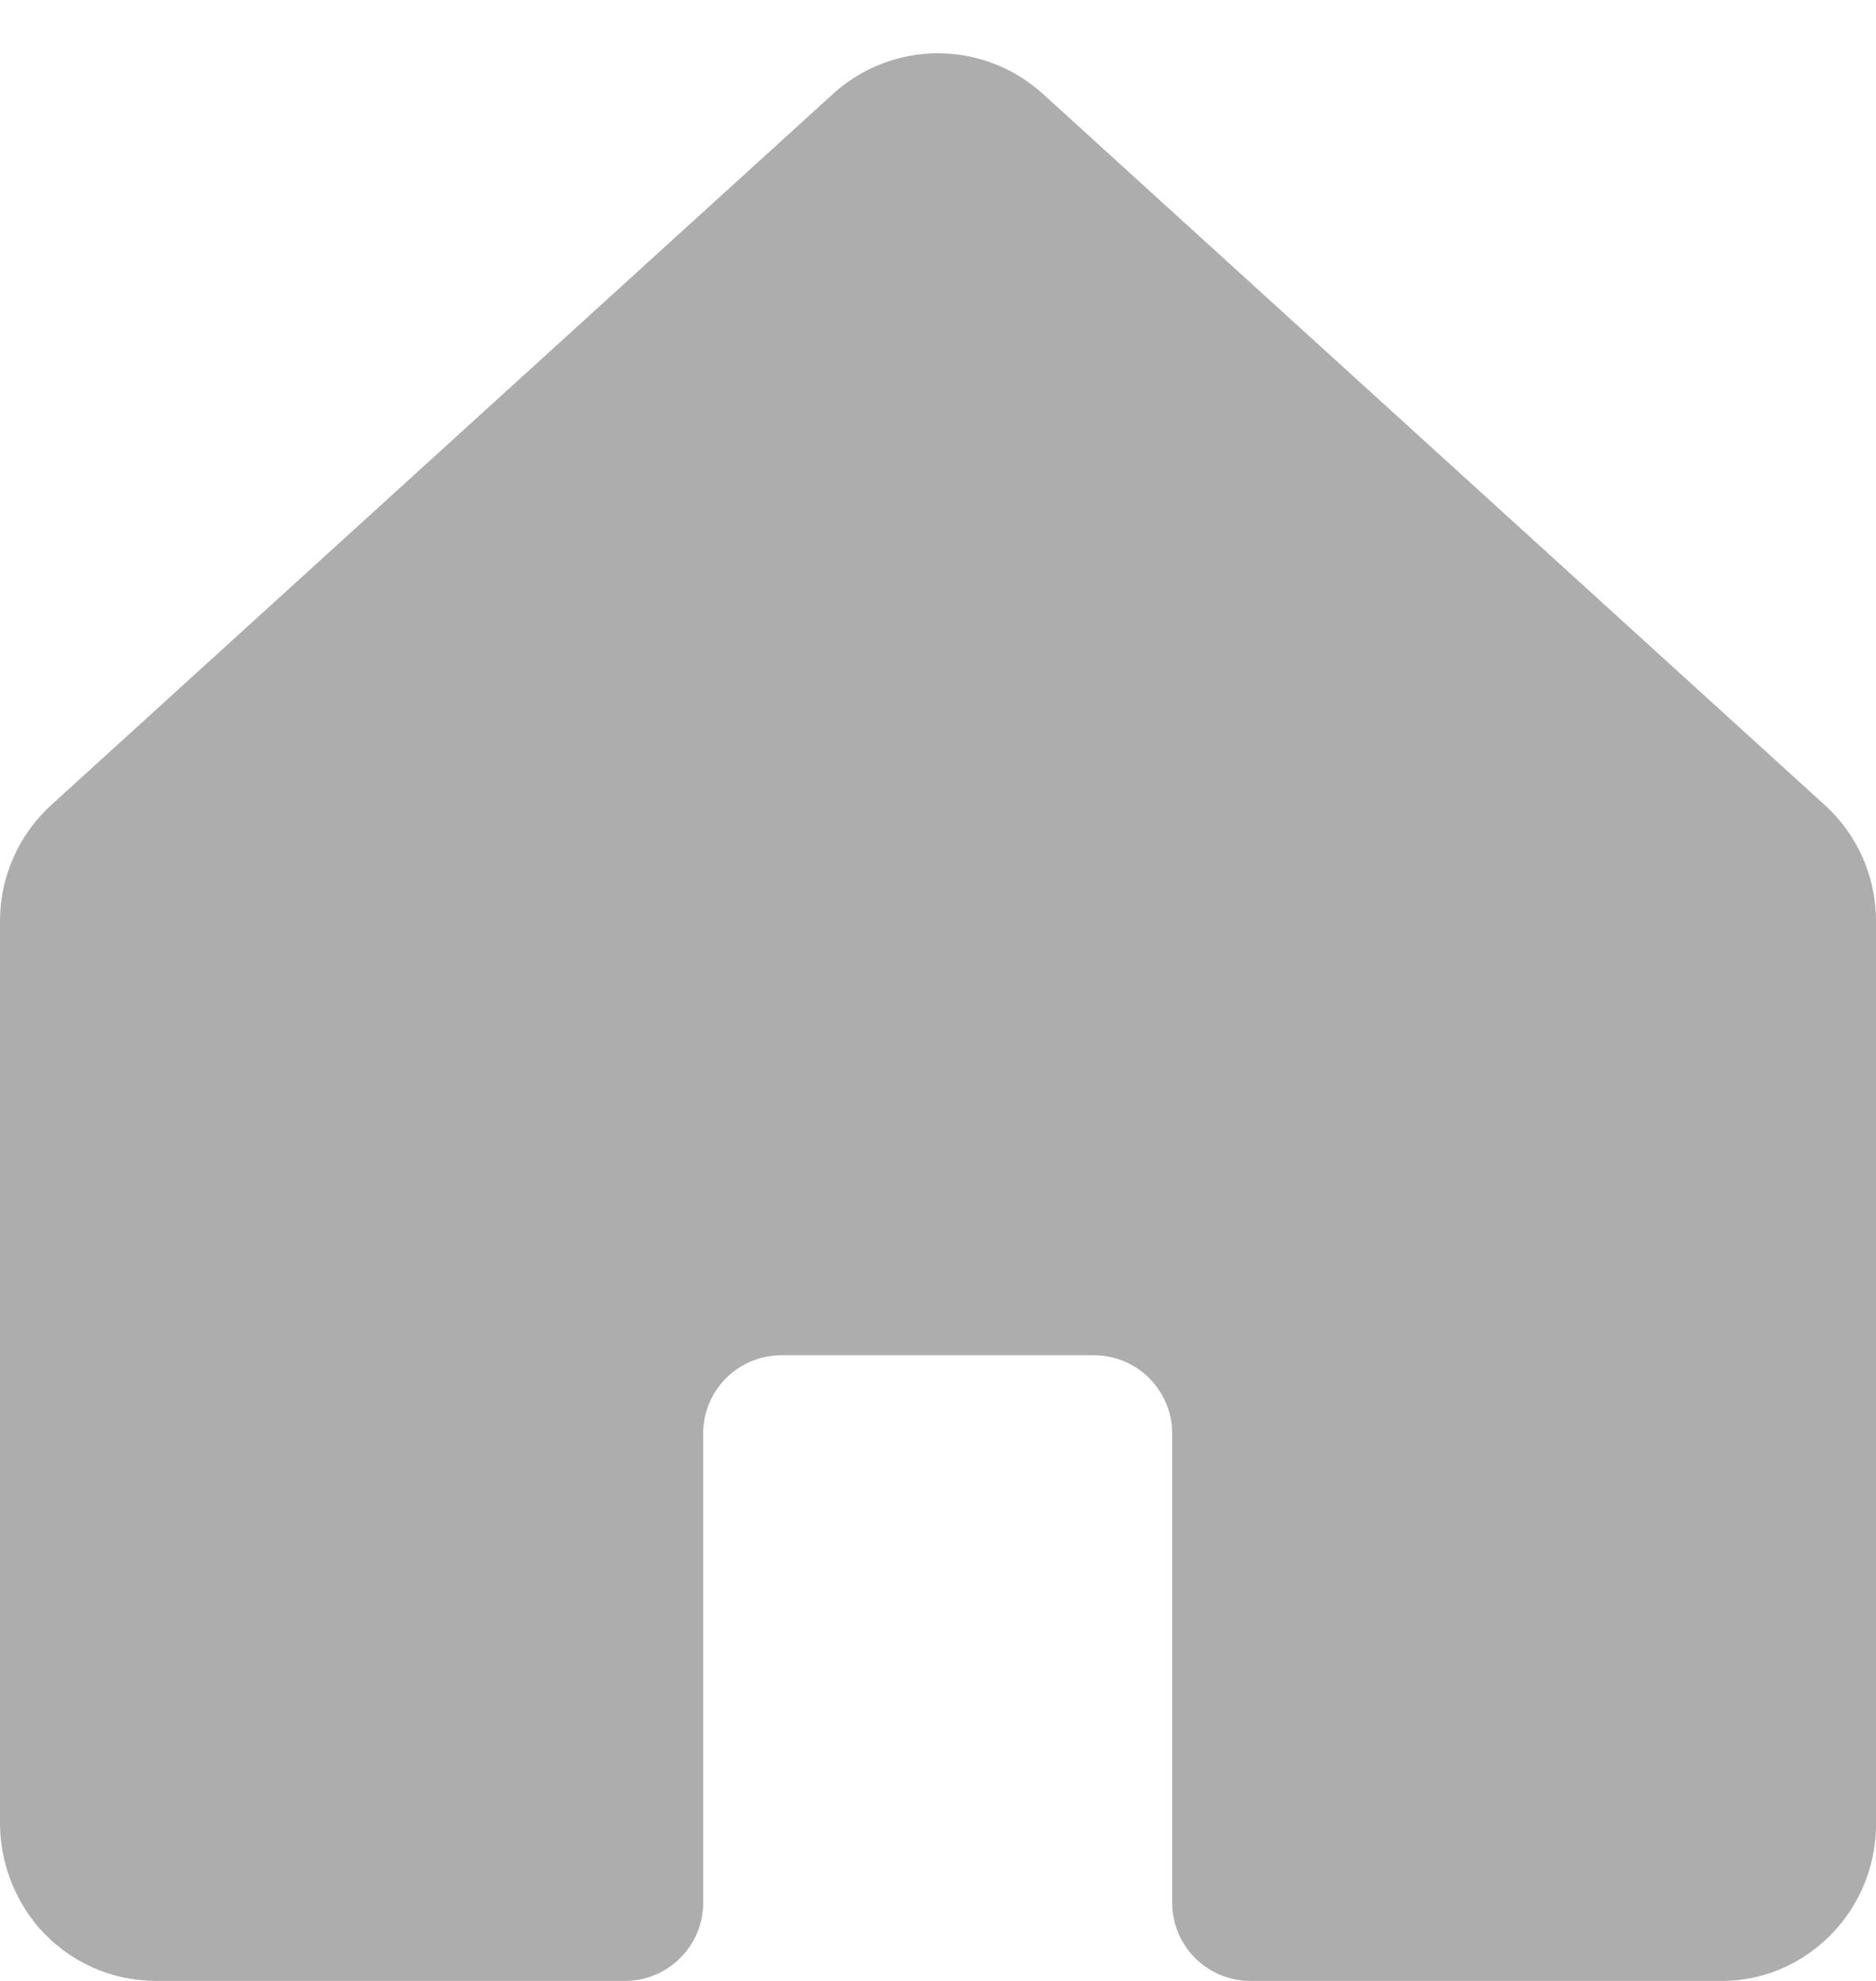 <svg width="18" height="19" viewBox="0 0 18 19" fill="none" xmlns="http://www.w3.org/2000/svg">
<path d="M17.509 7.722L10.009 0.903C9.733 0.651 9.373 0.511 8.999 0.511C8.626 0.511 8.266 0.651 7.99 0.903L0.491 7.722C0.337 7.863 0.213 8.034 0.129 8.225C0.044 8.416 0 8.623 0 8.832V17.466C-0.004 17.843 0.13 18.208 0.376 18.493C0.517 18.653 0.69 18.781 0.883 18.868C1.077 18.956 1.288 19 1.5 19H5.997C6.196 19 6.386 18.921 6.527 18.78C6.668 18.64 6.747 18.449 6.747 18.25V13.749C6.747 13.55 6.826 13.36 6.966 13.219C7.107 13.078 7.298 12.999 7.497 12.999H10.497C10.696 12.999 10.886 13.078 11.027 13.219C11.168 13.36 11.247 13.55 11.247 13.749V18.25C11.247 18.449 11.326 18.64 11.466 18.78C11.607 18.921 11.798 19 11.997 19H16.502C16.749 19.003 16.992 18.943 17.209 18.826C17.448 18.697 17.648 18.505 17.787 18.272C17.926 18.038 18 17.772 18 17.5V8.832C18 8.623 17.956 8.416 17.872 8.225C17.787 8.034 17.664 7.863 17.509 7.722Z" fill="#ADADAD"/>
</svg>
